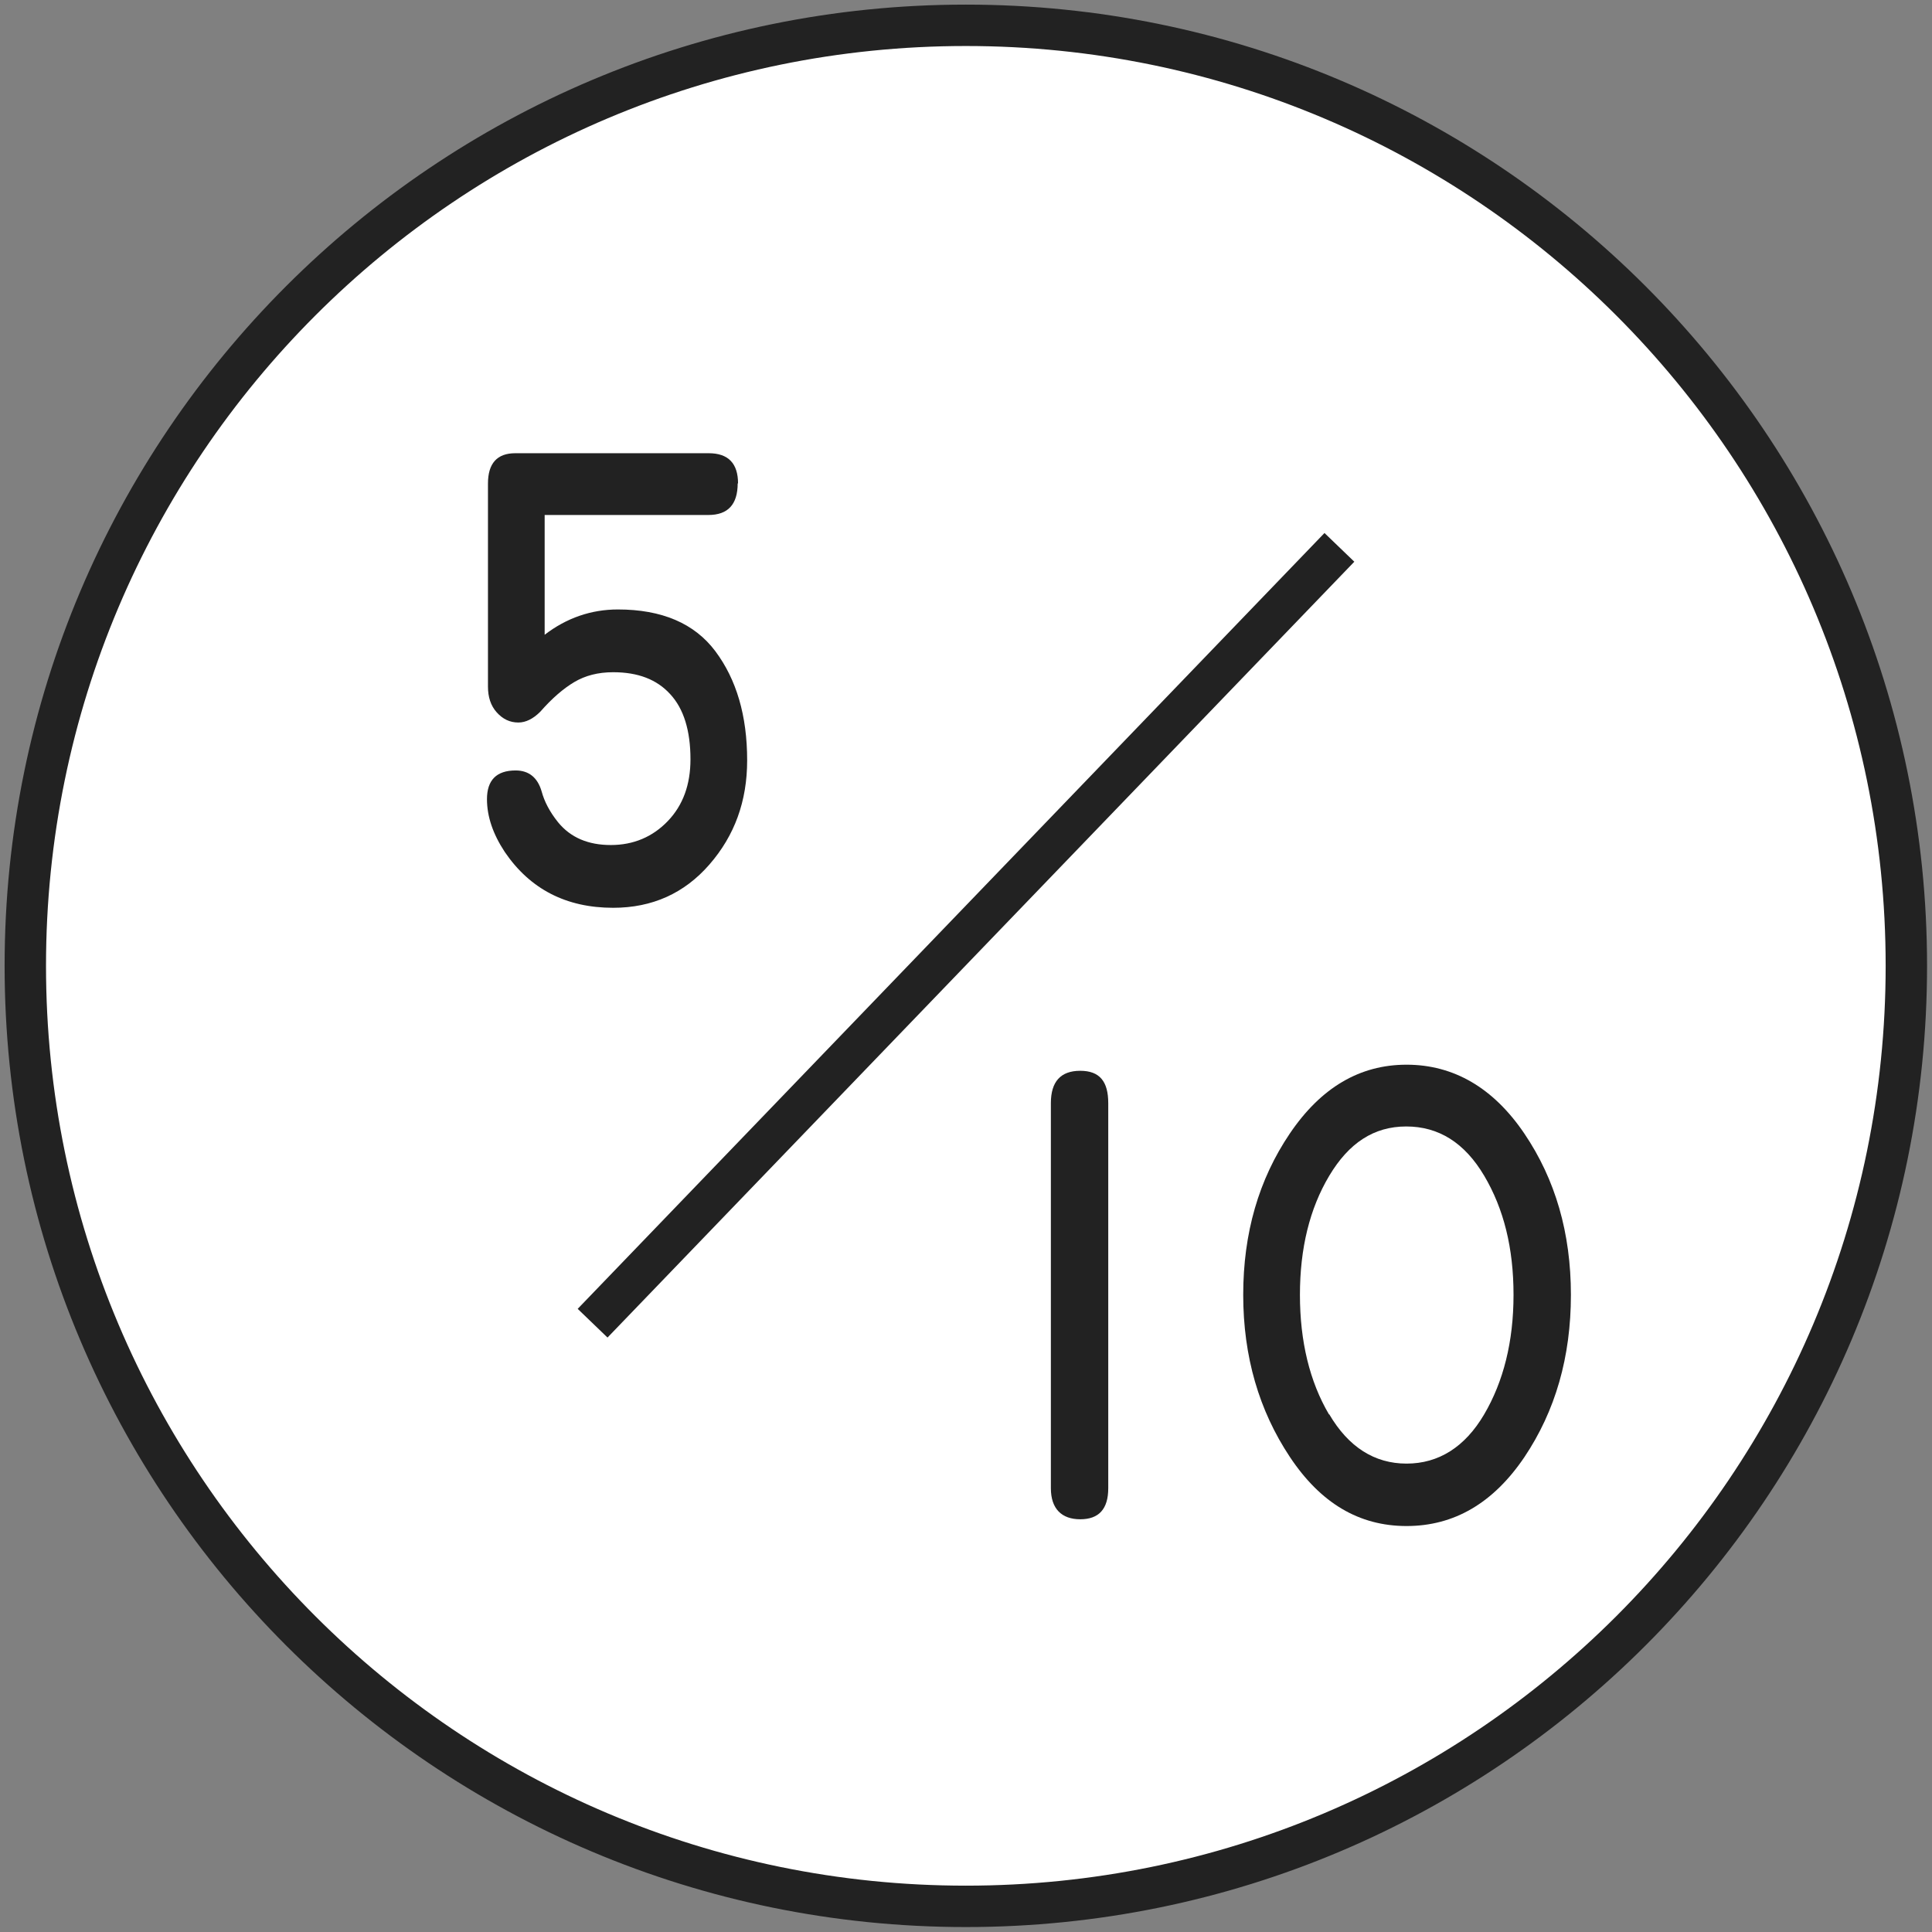 <svg width="70" height="70" viewBox="0 0 70 70" fill="none" xmlns="http://www.w3.org/2000/svg">
<rect x="0" y="0" width="70" height="70" fill="#808080" stroke="none"/>
<g clip-path="url(#clip0_1220_9974)">
<path d="M34.994 69.071C53.814 69.071 69.071 53.814 69.071 34.994C69.071 16.174 53.814 0.917 34.994 0.917C16.174 0.917 0.917 16.174 0.917 34.994C0.917 53.814 16.174 69.071 34.994 69.071Z" fill="white" stroke="#222222" stroke-width="1.5" stroke-miterlimit="10"/>
<path d="M48.529 19.832L21.471 47.942" stroke="#222222" stroke-width="1.5" stroke-miterlimit="10"/>
<path d="M26.728 17.509C26.728 18.279 26.374 18.659 25.665 18.659H19.734V22.999C20.529 22.388 21.422 22.082 22.388 22.082C23.977 22.082 25.163 22.584 25.921 23.598C26.679 24.613 27.071 25.922 27.071 27.548C27.071 29.027 26.618 30.274 25.701 31.326C24.796 32.365 23.635 32.891 22.216 32.891C20.517 32.891 19.209 32.218 18.292 30.873C17.864 30.225 17.644 29.59 17.644 28.954C17.644 28.269 17.986 27.915 18.683 27.915C19.16 27.915 19.478 28.171 19.624 28.673C19.722 29.039 19.918 29.418 20.224 29.797C20.676 30.348 21.312 30.617 22.131 30.617C22.95 30.617 23.647 30.323 24.197 29.748C24.747 29.174 25.017 28.428 25.017 27.511C25.017 26.472 24.772 25.677 24.283 25.151C23.794 24.613 23.109 24.356 22.216 24.356C21.666 24.356 21.202 24.479 20.81 24.711C20.419 24.943 20.003 25.298 19.575 25.787C19.319 26.044 19.05 26.178 18.781 26.178C18.475 26.178 18.218 26.056 17.998 25.811C17.778 25.567 17.68 25.249 17.68 24.882V17.521C17.68 16.788 18.01 16.421 18.671 16.421H25.677C26.386 16.421 26.741 16.788 26.741 17.521L26.728 17.509Z" fill="#222222"/>
<path d="M40.154 39.97V53.921C40.154 54.679 39.811 55.046 39.139 55.046C38.467 55.046 38.075 54.667 38.075 53.921V39.97C38.075 39.188 38.43 38.797 39.139 38.797C39.848 38.797 40.154 39.188 40.154 39.97Z" fill="#222222"/>
<path d="M56.917 46.915C56.917 49.165 56.355 51.121 55.23 52.797C54.105 54.459 52.686 55.291 50.962 55.291C49.238 55.291 47.844 54.459 46.732 52.784C45.619 51.109 45.044 49.153 45.044 46.915C45.044 44.678 45.607 42.734 46.732 41.071C47.857 39.408 49.263 38.576 50.962 38.576C52.662 38.576 54.105 39.408 55.23 41.071C56.355 42.734 56.917 44.678 56.917 46.915ZM48.162 51.244C48.859 52.43 49.801 53.029 50.962 53.029C52.124 53.029 53.078 52.43 53.775 51.244C54.471 50.058 54.838 48.615 54.838 46.915C54.838 45.216 54.484 43.797 53.775 42.599C53.065 41.401 52.124 40.814 50.95 40.814C49.776 40.814 48.871 41.413 48.162 42.599C47.453 43.785 47.099 45.228 47.099 46.915C47.099 48.603 47.453 50.058 48.15 51.244H48.162Z" fill="#222222"/>
</g>
<defs>
<clipPath id="clip0_1220_9974">
<rect width="70" height="70" fill="white"/>
</clipPath>
</defs>
</svg>